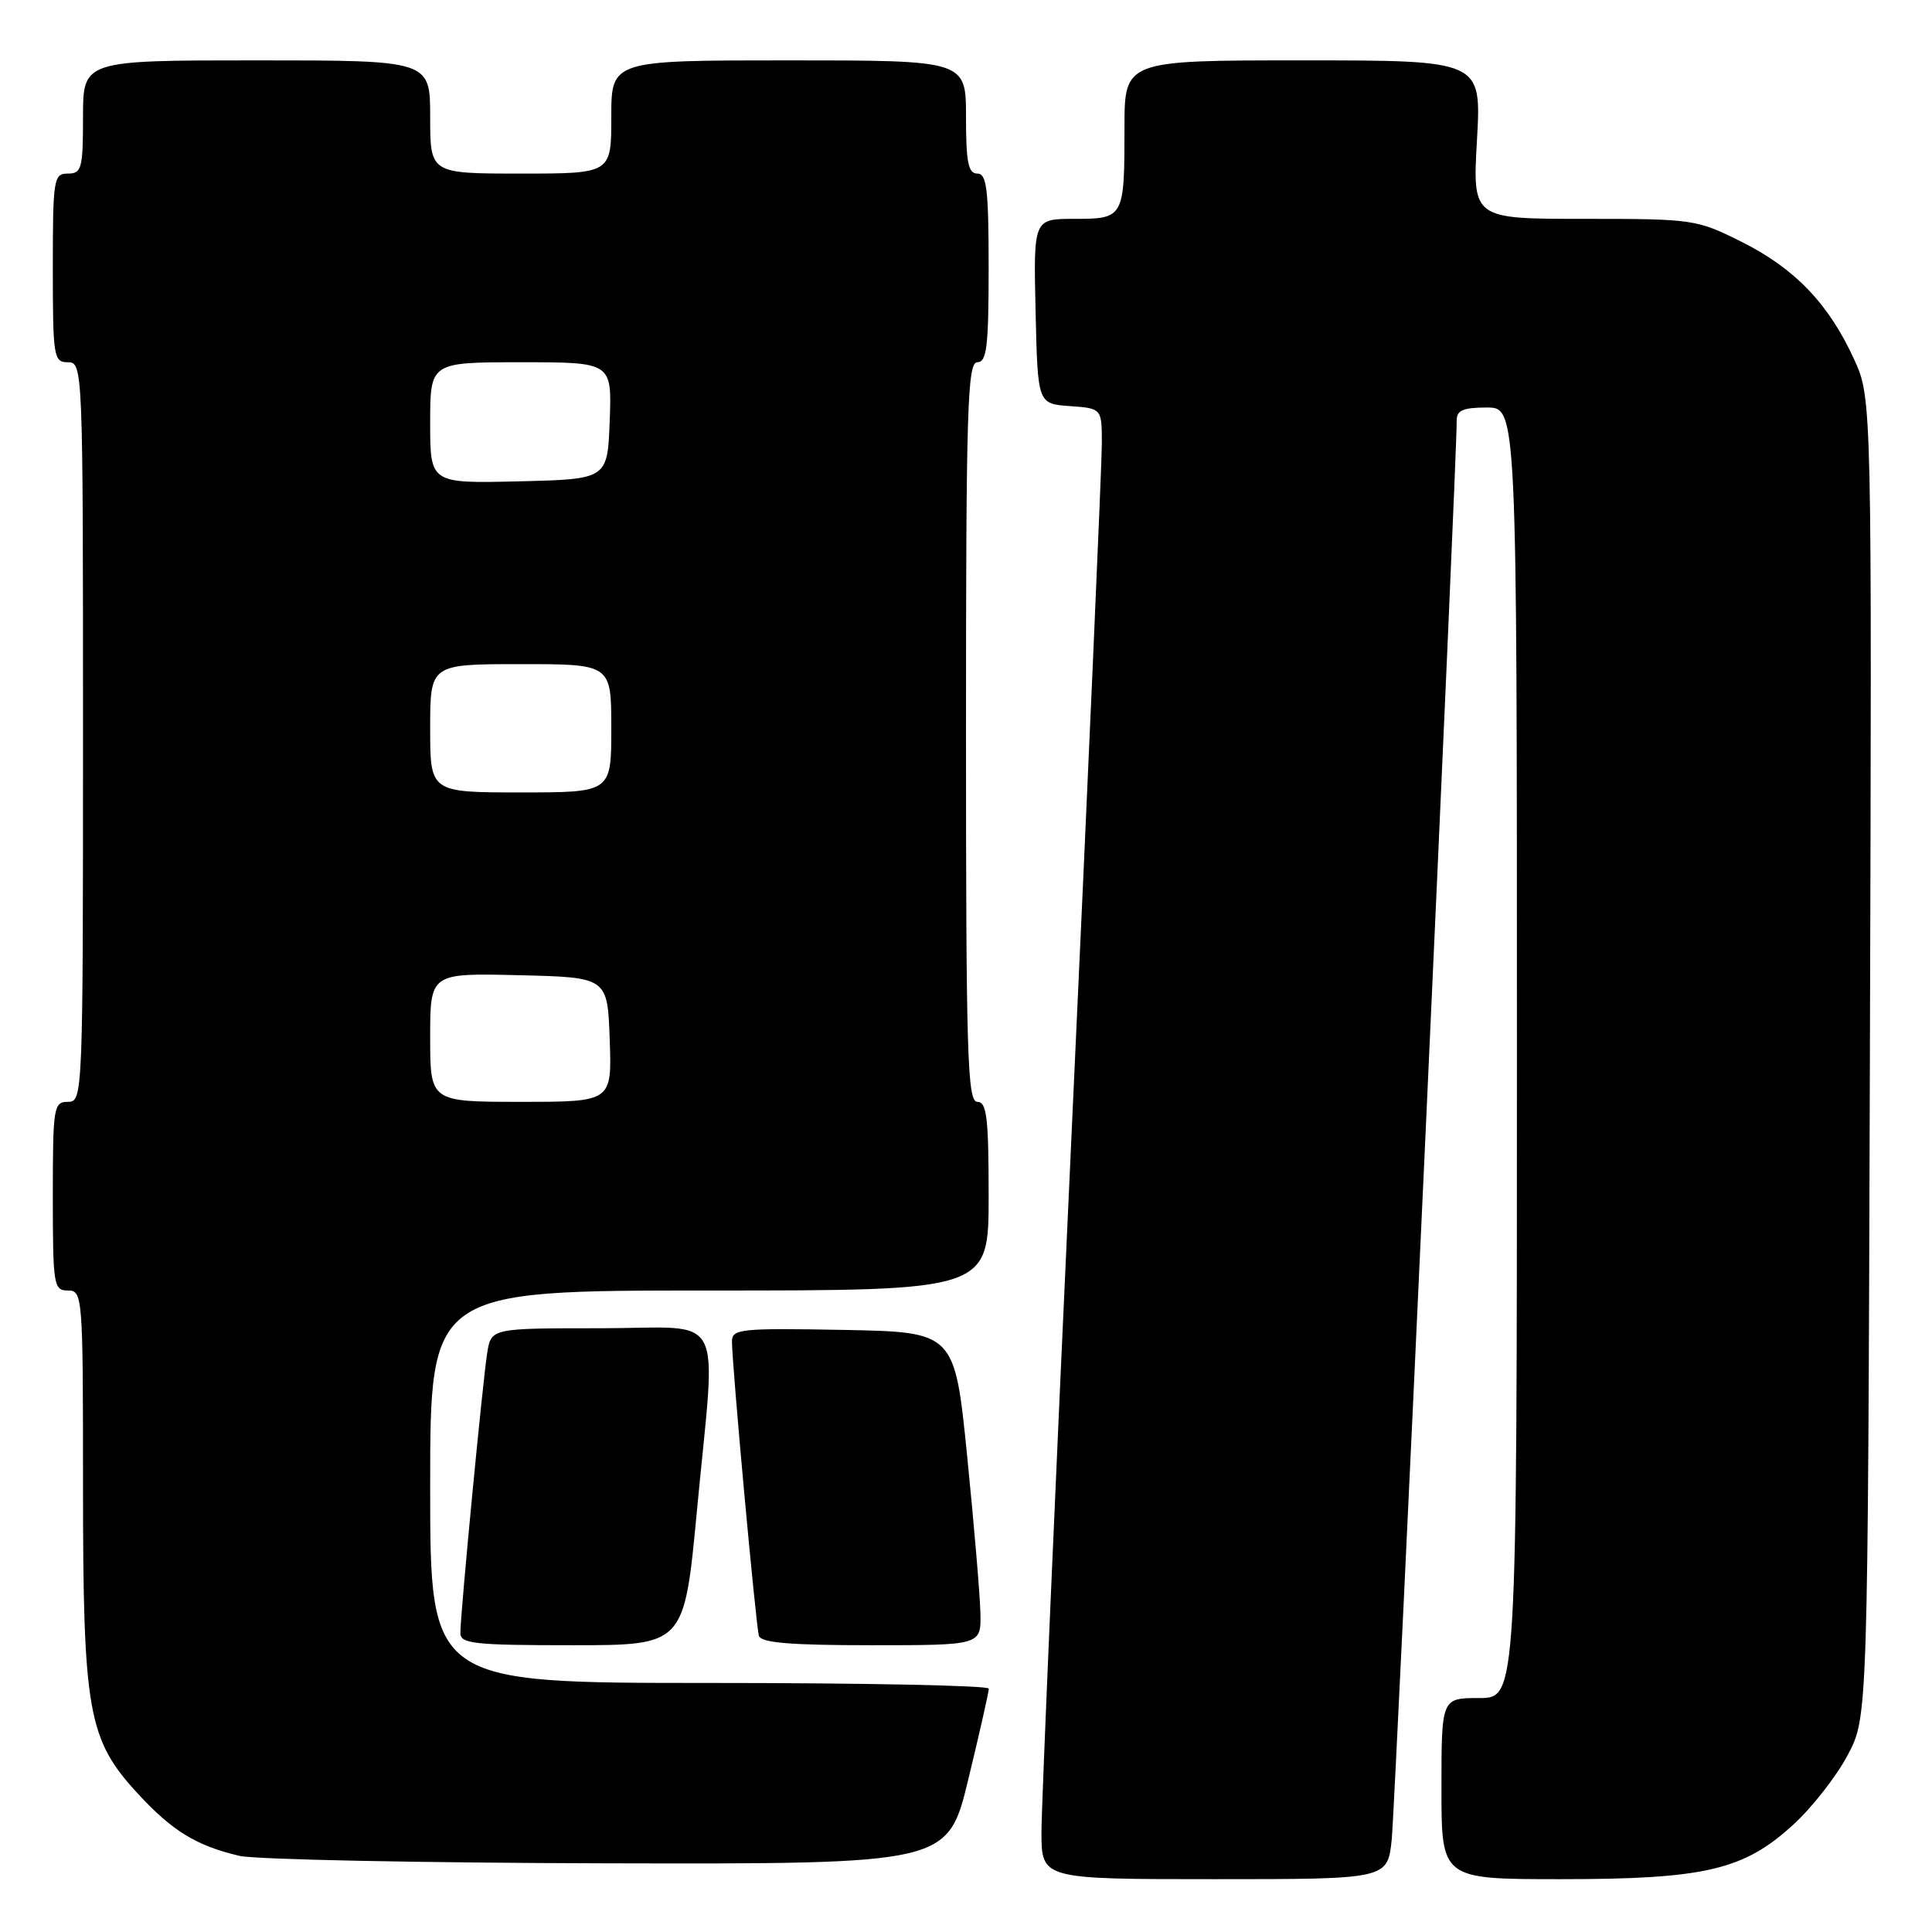 <?xml version="1.0" encoding="UTF-8" standalone="no"?>
<!DOCTYPE svg PUBLIC "-//W3C//DTD SVG 1.1//EN" "http://www.w3.org/Graphics/SVG/1.1/DTD/svg11.dtd" >
<svg xmlns="http://www.w3.org/2000/svg" xmlns:xlink="http://www.w3.org/1999/xlink" version="1.1" viewBox="0 0 256 256">
 <g >
 <path fill="currentColor"
d=" M 184.41 243.75 C 184.88 239.17 193.08 60.36 193.02 55.75 C 193.00 54.37 193.85 54.00 197.00 54.00 C 201.00 54.00 201.00 54.00 201.00 139.50 C 201.00 225.00 201.00 225.00 196.00 225.00 C 191.00 225.00 191.00 225.00 191.00 237.00 C 191.00 249.00 191.00 249.00 206.82 249.00 C 225.95 249.00 231.11 247.78 237.68 241.72 C 240.16 239.44 243.38 235.31 244.84 232.54 C 247.50 227.50 247.50 227.50 247.77 140.14 C 248.04 52.77 248.04 52.77 245.67 47.59 C 242.31 40.25 237.82 35.57 230.78 32.05 C 224.81 29.06 224.37 29.00 209.90 29.00 C 195.11 29.00 195.11 29.00 195.71 18.50 C 196.30 8.00 196.30 8.00 172.65 8.00 C 149.00 8.00 149.00 8.00 149.00 16.92 C 149.00 28.87 148.93 29.00 142.36 29.00 C 136.94 29.00 136.94 29.00 137.22 41.25 C 137.50 53.50 137.50 53.50 141.75 53.81 C 146.00 54.11 146.00 54.11 146.00 58.81 C 146.00 61.39 144.20 102.42 142.00 150.00 C 139.80 197.58 138.00 239.31 138.00 242.75 C 138.00 249.00 138.00 249.00 160.93 249.00 C 183.86 249.00 183.86 249.00 184.41 243.75 Z  M 128.31 235.75 C 129.81 229.56 131.03 224.16 131.02 223.75 C 131.01 223.34 114.35 223.00 94.00 223.00 C 57.00 223.00 57.00 223.00 57.00 197.00 C 57.00 171.00 57.00 171.00 94.00 171.00 C 131.00 171.00 131.00 171.00 131.00 158.50 C 131.00 148.06 130.75 146.00 129.50 146.00 C 128.19 146.00 128.00 139.89 128.00 97.00 C 128.00 54.11 128.19 48.00 129.50 48.00 C 130.75 48.00 131.00 45.94 131.00 35.50 C 131.00 25.06 130.75 23.00 129.50 23.00 C 128.30 23.00 128.00 21.50 128.00 15.50 C 128.00 8.00 128.00 8.00 104.50 8.00 C 81.00 8.00 81.00 8.00 81.00 15.50 C 81.00 23.00 81.00 23.00 69.00 23.00 C 57.00 23.00 57.00 23.00 57.00 15.50 C 57.00 8.00 57.00 8.00 34.00 8.00 C 11.00 8.00 11.00 8.00 11.00 15.50 C 11.00 22.33 10.82 23.00 9.00 23.00 C 7.11 23.00 7.00 23.67 7.00 35.50 C 7.00 47.33 7.11 48.00 9.00 48.00 C 10.97 48.00 11.00 48.67 11.00 97.00 C 11.00 145.33 10.97 146.00 9.00 146.00 C 7.11 146.00 7.00 146.67 7.00 158.50 C 7.00 170.33 7.11 171.00 9.00 171.00 C 10.95 171.00 11.00 171.67 11.00 196.82 C 11.00 226.87 11.64 230.49 18.27 237.67 C 22.82 242.61 26.01 244.56 31.72 245.91 C 33.80 246.40 55.77 246.84 80.54 246.90 C 125.59 247.00 125.59 247.00 128.31 235.75 Z  M 92.34 200.25 C 94.90 173.00 96.49 176.00 79.55 176.00 C 65.09 176.00 65.09 176.00 64.56 179.25 C 63.97 182.90 61.00 213.86 61.00 216.38 C 61.00 217.80 62.82 218.00 75.83 218.00 C 90.66 218.00 90.66 218.00 92.34 200.25 Z  M 129.91 213.75 C 129.86 211.41 129.07 202.07 128.16 193.00 C 126.50 176.50 126.50 176.50 111.75 176.22 C 98.18 175.97 97.00 176.09 96.99 177.72 C 96.97 180.61 100.15 215.39 100.56 216.75 C 100.84 217.68 104.71 218.00 115.47 218.00 C 130.00 218.00 130.00 218.00 129.91 213.75 Z  M 57.00 137.47 C 57.00 128.94 57.00 128.94 68.75 129.22 C 80.50 129.50 80.50 129.50 80.79 137.75 C 81.08 146.00 81.08 146.00 69.04 146.00 C 57.00 146.00 57.00 146.00 57.00 137.47 Z  M 57.00 96.50 C 57.00 88.00 57.00 88.00 69.00 88.00 C 81.00 88.00 81.00 88.00 81.00 96.50 C 81.00 105.00 81.00 105.00 69.00 105.00 C 57.00 105.00 57.00 105.00 57.00 96.50 Z  M 57.00 56.03 C 57.00 48.00 57.00 48.00 69.04 48.00 C 81.08 48.00 81.08 48.00 80.79 55.75 C 80.50 63.50 80.50 63.50 68.75 63.78 C 57.00 64.06 57.00 64.06 57.00 56.03 Z "/>
</g>
</svg>